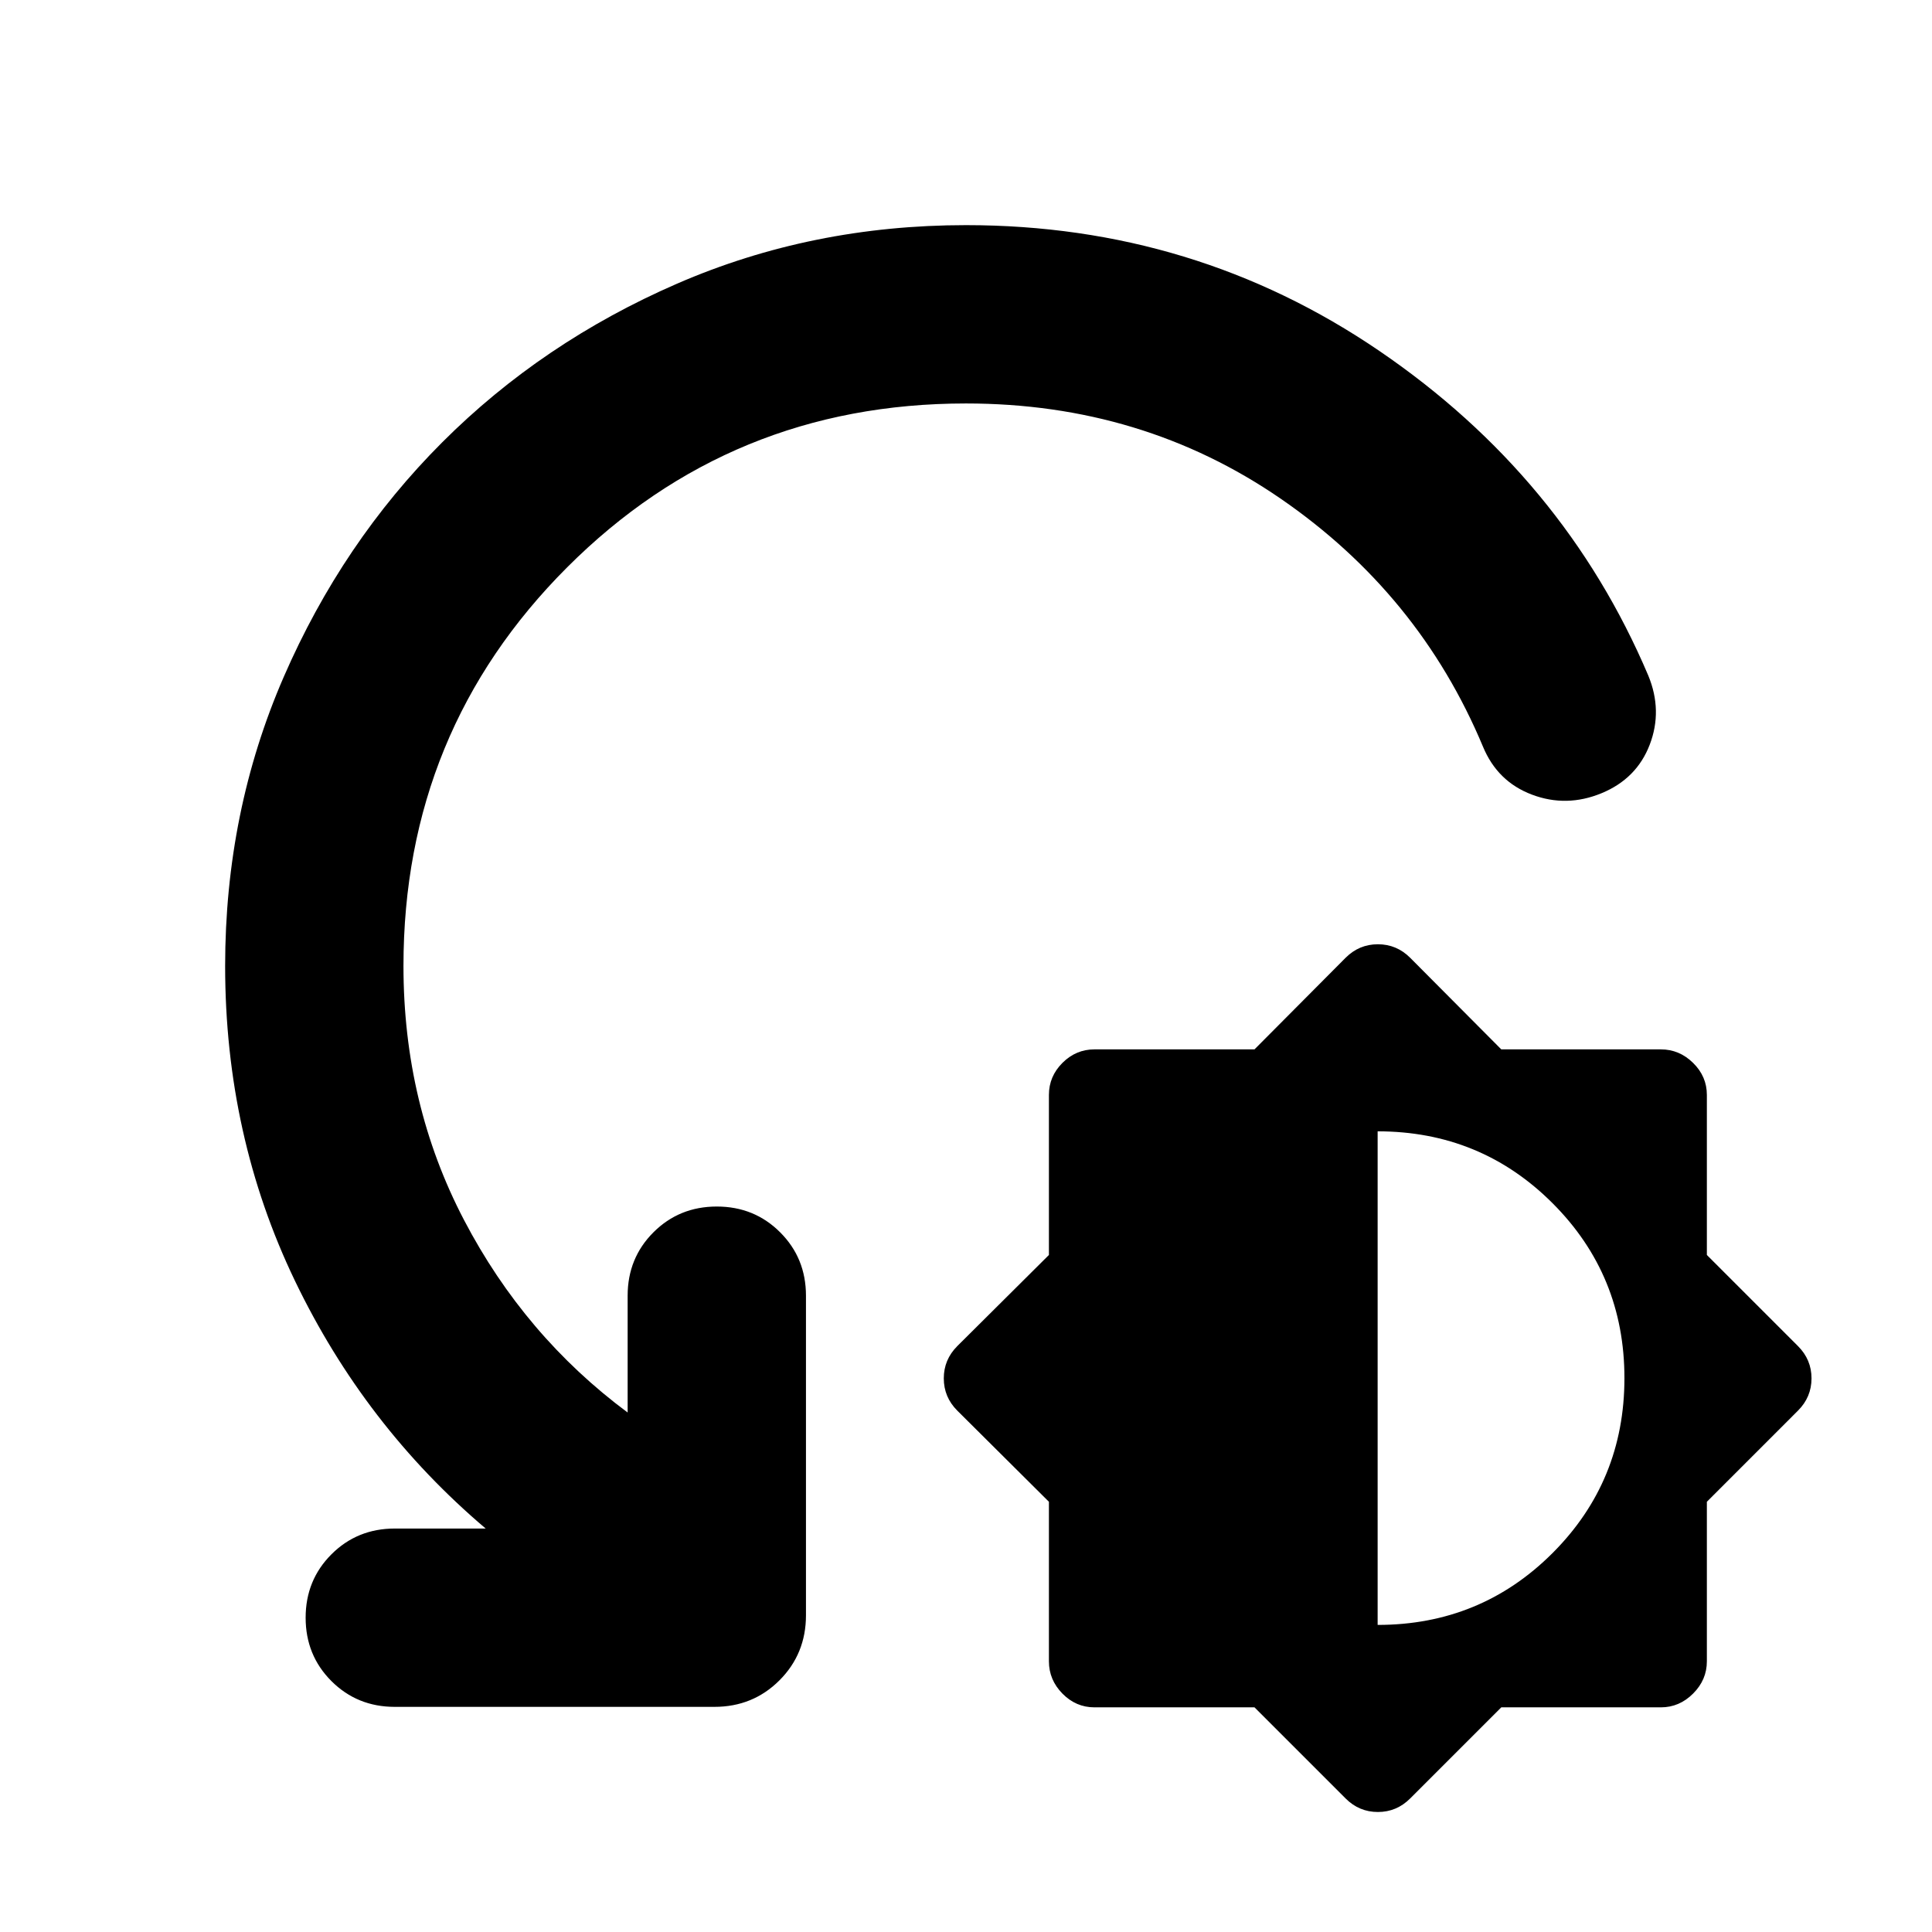 <svg xmlns="http://www.w3.org/2000/svg" height="24" viewBox="0 -960 960 960" width="24"><path d="M623.35-111.63h-79.52q-9.2 0-15.92-6.84-6.71-6.83-6.71-16.03v-79.28l-45.53-45.29q-6.71-6.71-6.71-16.03 0-9.31 6.71-16.03l45.53-45.28v-79.52q0-9.2 6.71-15.92 6.72-6.72 15.92-6.72h79.52l45.28-45.52q6.72-6.71 16.03-6.71 9.32 0 16.04 6.71l45.28 45.52h79.28q9.2 0 16.03 6.72 6.84 6.72 6.84 15.92v79.52l45.28 45.28q6.72 6.72 6.72 16.03 0 9.32-6.72 16.03l-45.28 45.29v79.28q0 9.2-6.84 16.03-6.83 6.84-16.03 6.84h-79.28L700.7-66.35q-6.72 6.72-16.04 6.72-9.31 0-16.03-6.72l-45.28-45.28Zm61.19-40.96q51.2 0 86.92-35.71 35.71-35.72 35.71-86.92 0-51.19-35.71-86.91-35.72-35.72-86.92-35.72v245.26ZM480-759.52q-116.76 0-198.14 81.38-81.38 81.38-81.38 198.14 0 68.65 30.11 126.26t81.28 95.61v-58.04q0-18.68 12.81-31.49 12.82-12.82 31.49-12.82 18.68 0 31.49 12.82 12.82 12.81 12.82 31.49v158.8q0 19.15-13.18 32.33-13.17 13.17-32.32 13.17H196.17q-18.67 0-31.49-12.81-12.81-12.82-12.81-31.49 0-18.68 12.81-31.49 12.82-12.82 31.49-12.82h45.16q-60.09-50.95-94.78-123.1-34.68-72.14-34.68-156.42 0-76.67 29.1-143.61 29.1-66.93 78.79-116.63 49.7-49.69 116.63-78.79 66.94-29.1 143.61-29.1 113.72 0 205.41 62.52 91.7 62.52 133.61 161.28 7.2 17.44.72 34.35t-23.91 24.11q-17.44 7.2-34.61.72-17.18-6.48-24.37-23.92-31.72-75.84-100.5-123.15-68.78-47.3-156.35-47.3Z"/></svg>